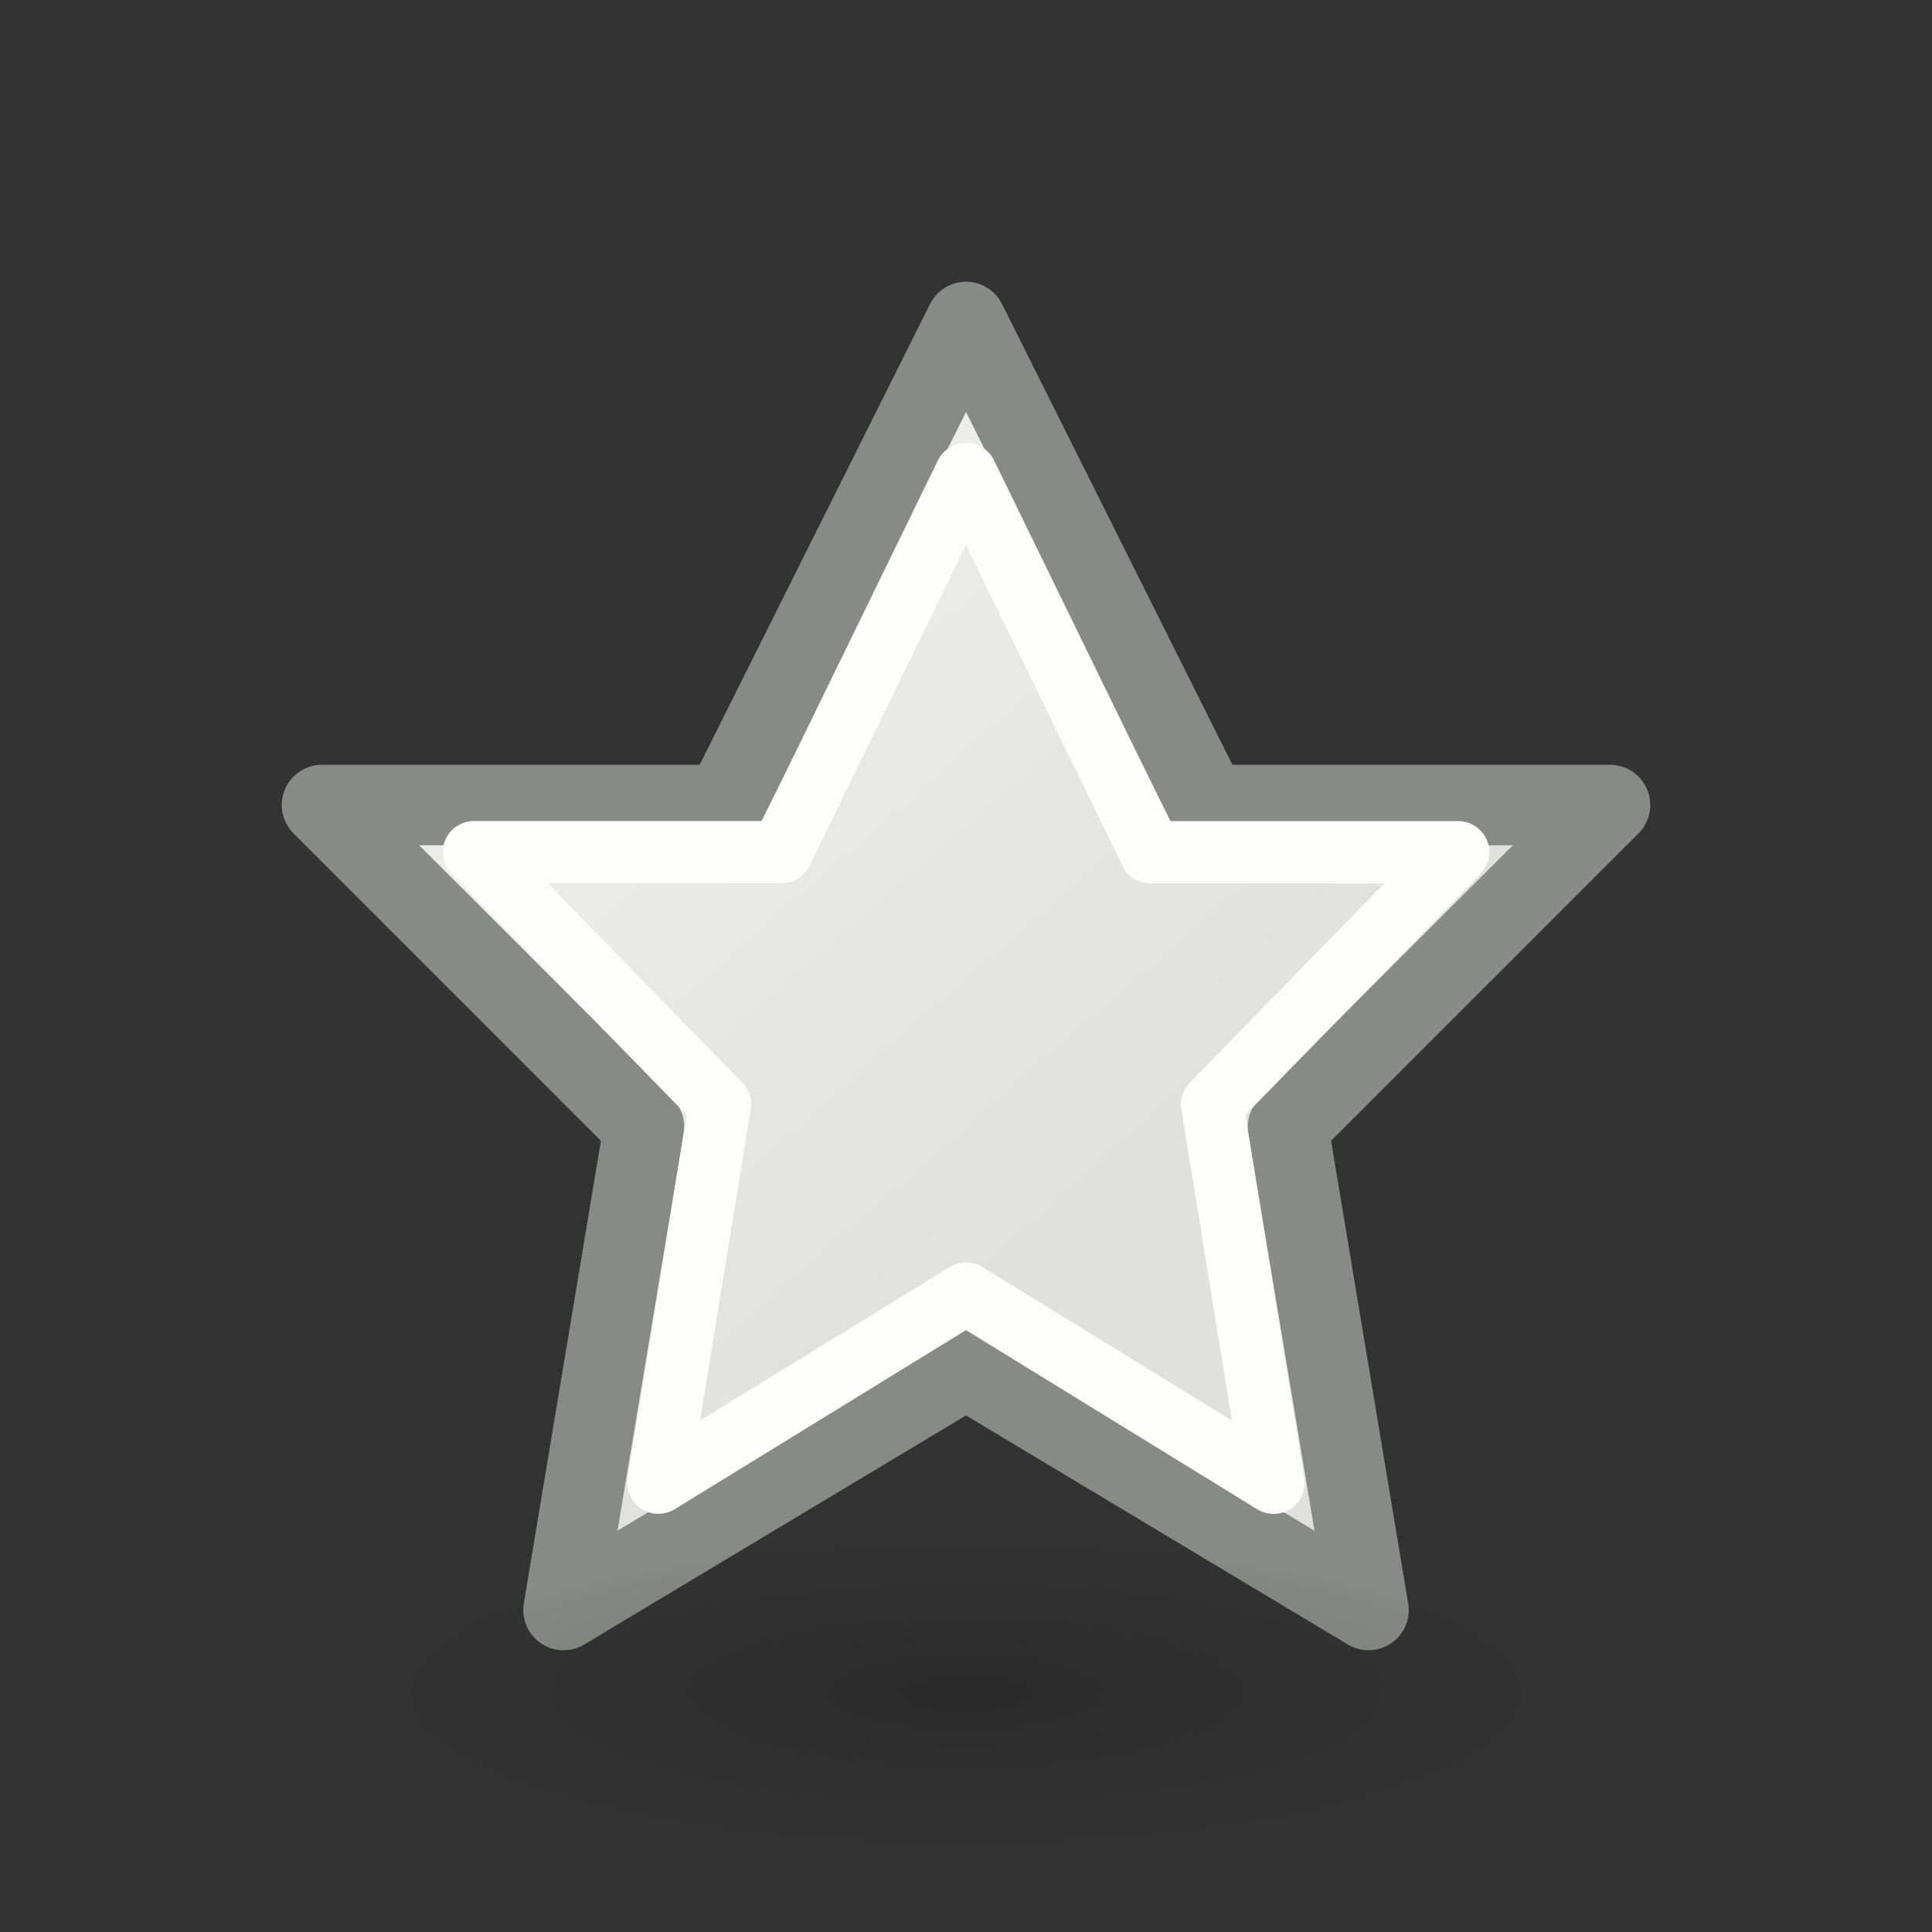 <?xml version="1.0" encoding="UTF-8" standalone="no"?>
<svg
   xmlns:dc="http://purl.org/dc/elements/1.1/"
   xmlns:cc="http://creativecommons.org/ns#"
   xmlns:rdf="http://www.w3.org/1999/02/22-rdf-syntax-ns#"
   xmlns:svg="http://www.w3.org/2000/svg"
   xmlns="http://www.w3.org/2000/svg"
   xmlns:xlink="http://www.w3.org/1999/xlink"
   xmlns:sodipodi="http://sodipodi.sourceforge.net/DTD/sodipodi-0.dtd"
   xmlns:inkscape="http://www.inkscape.org/namespaces/inkscape"
   viewBox="0 0 24 24"
   id="svg2"
   version="1.1"
   inkscape:version="0.91 r13725"
   sodipodi:docname="lc_starshapes.svg">
  <rect x="0" y="0" width="24" height="24" fill="#333333" stroke="none"/>
  <defs
     id="defs8">
    <radialGradient
       inkscape:collect="always"
       xlink:href="#linearGradient3941"
       id="radialGradient3947"
       cx="2.25"
       cy="16"
       fx="2.25"
       fy="16"
       r="16.875"
       gradientTransform="matrix(0.434,0,0,0.116,11.024,19.175)"
       gradientUnits="userSpaceOnUse" />
    <linearGradient
       inkscape:collect="always"
       id="linearGradient3941">
      <stop
         style="stop-color:#000000;stop-opacity:1;"
         offset="0"
         id="stop3943" />
      <stop
         style="stop-color:#000000;stop-opacity:0;"
         offset="1"
         id="stop3945" />
    </linearGradient>
    <linearGradient
       id="linearGradient6581">
      <stop
         style="stop-color:#eeeeec;stop-opacity:1;"
         offset="0"
         id="stop6583" />
      <stop
         style="stop-color:#e0e0de;stop-opacity:1;"
         offset="1"
         id="stop6585" />
    </linearGradient>
    <linearGradient
       inkscape:collect="always"
       xlink:href="#linearGradient6581"
       id="linearGradient4170"
       x1="47.915"
       y1="6.814"
       x2="54.407"
       y2="14.237"
       gradientUnits="userSpaceOnUse"
       gradientTransform="translate(-40,-6.6113354e-6)" />
  </defs>
  <sodipodi:namedview
     pagecolor="#ffffff"
     bordercolor="#666666"
     borderopacity="1"
     objecttolerance="10"
     gridtolerance="10"
     guidetolerance="10"
     inkscape:pageopacity="0"
     inkscape:pageshadow="2"
     inkscape:window-width="2560"
     inkscape:window-height="1301"
     id="namedview6"
     showgrid="false"
     inkscape:zoom="39.333333"
     inkscape:cx="18.827872"
     inkscape:cy="10.676992"
     inkscape:window-x="0"
     inkscape:window-y="32"
     inkscape:window-maximized="1"
     inkscape:current-layer="svg2" />
  <path
     style="fill:url(#linearGradient4170);fill-opacity:1;stroke:#888a85;stroke-linejoin:round;stroke-opacity:1"
     d="m 12,4 -3,6 -5,0 4,4 -1,6 5,-3 5,3 -1,-6 4,-4 -5,0 -3,-6 z"
     id="path4"
     inkscape:connector-curvature="0" />
  <ellipse
     style="color:#000000;display:block;overflow:visible;visibility:visible;opacity:0.166;fill:url(#radialGradient3947);fill-opacity:1;fill-rule:evenodd;stroke:none;stroke-width:1;stroke-linecap:butt;stroke-linejoin:miter;stroke-miterlimit:4;stroke-dasharray:none;stroke-dashoffset:0;stroke-opacity:1;marker:none;marker-start:none;marker-mid:none;marker-end:none"
     id="path2193"
     cx="12"
     cy="21.037"
     rx="7.322"
     ry="1.963" />
  <path
     style="fill:none;fill-opacity:1;stroke:#fdfdfb;stroke-width:0.774;stroke-linejoin:round;stroke-opacity:1"
     d="m 12,5.887 -2.292,4.699 -3.821,0 L 8.943,13.719 8.179,18.418 12,16.069 l 3.821,2.35 -0.764,-4.699 3.057,-3.133 -3.821,0 L 12,5.887 Z"
     id="path4-5"
     inkscape:connector-curvature="0" />
</svg>
